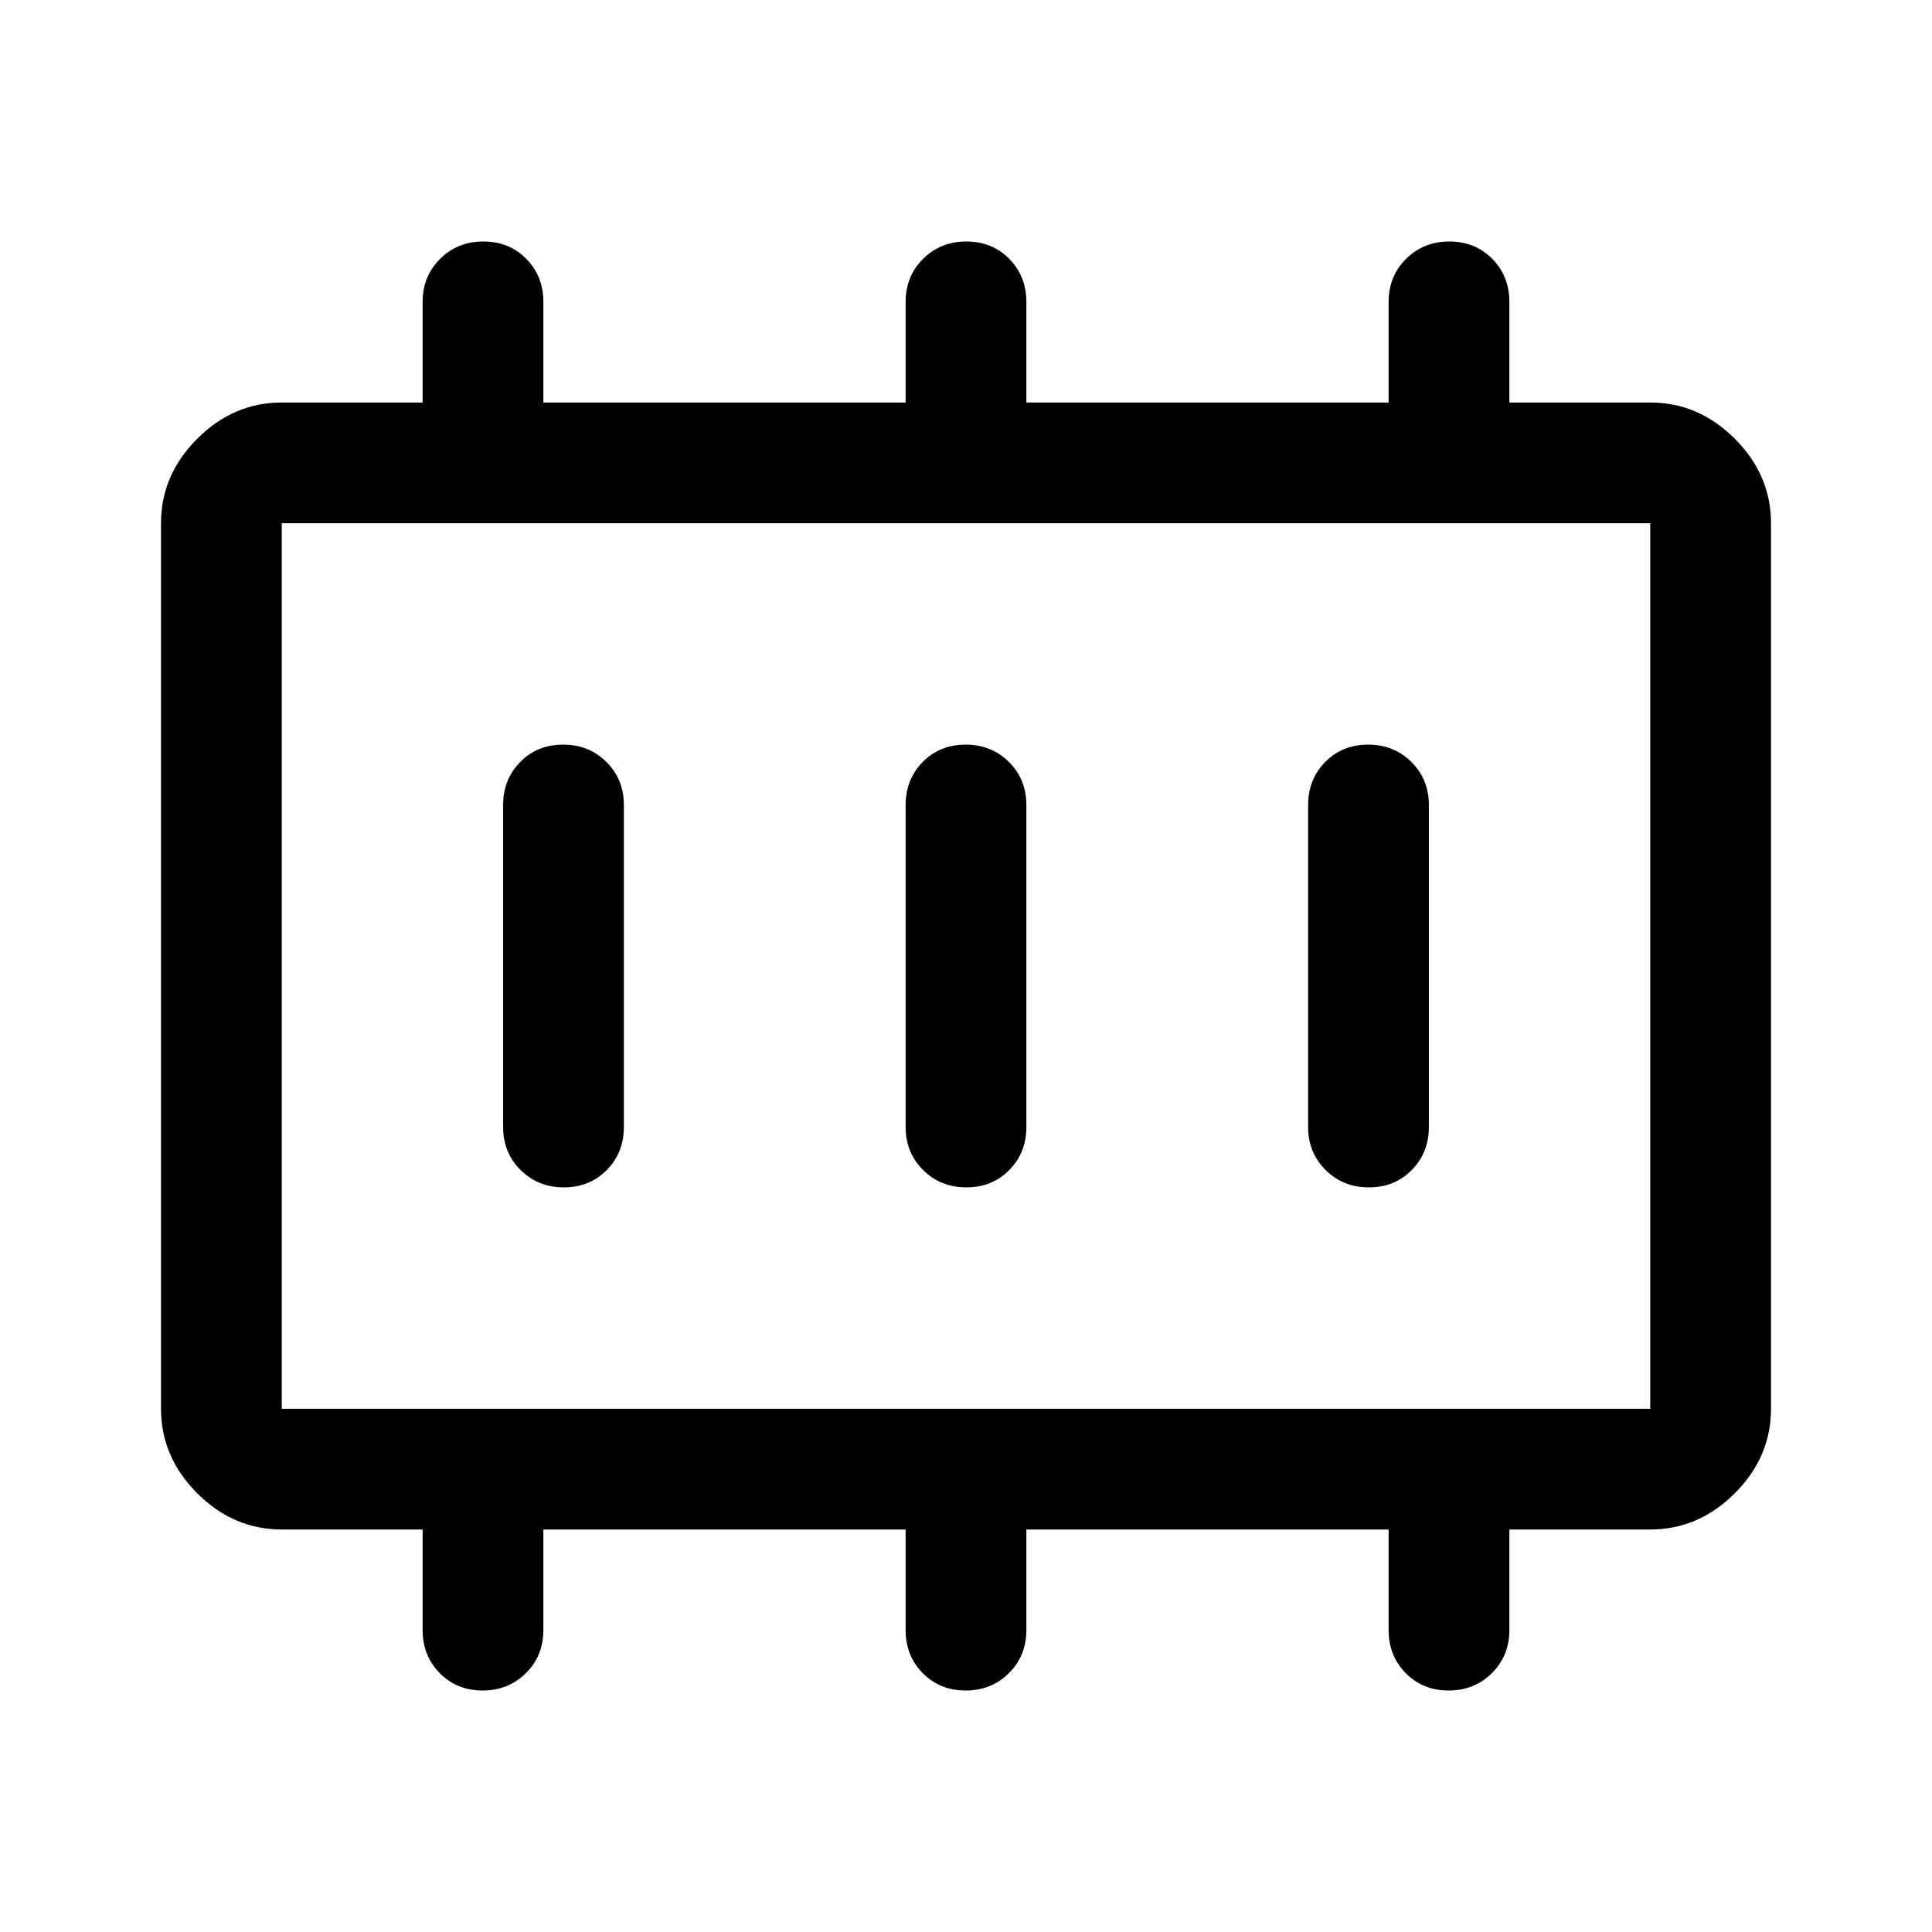 <svg xmlns="http://www.w3.org/2000/svg" width="48" height="48" viewBox="0 -960 960 960" fill="currentColor"><path d="M280.18-370q12.82 0 21.32-8.63 8.5-8.62 8.5-21.37v-160q0-12.75-8.68-21.38-8.67-8.62-21.5-8.62-12.82 0-21.32 8.62-8.5 8.63-8.5 21.38v160q0 12.75 8.68 21.37 8.67 8.63 21.5 8.63Zm200 0q12.82 0 21.32-8.63 8.5-8.62 8.5-21.37v-160q0-12.75-8.68-21.38-8.67-8.62-21.5-8.62-12.82 0-21.32 8.62-8.5 8.63-8.5 21.38v160q0 12.75 8.68 21.37 8.67 8.63 21.5 8.63Zm200 0q12.82 0 21.32-8.63 8.5-8.62 8.5-21.37v-160q0-12.75-8.68-21.38-8.67-8.62-21.5-8.62-12.82 0-21.32 8.62-8.5 8.63-8.5 21.38v160q0 12.75 8.68 21.37 8.67 8.63 21.5 8.63ZM140-260h680v-440H140v440Zm0 0v-440 440Zm0 60q-24 0-42-18t-18-42v-440q0-24 18-42t42-18h70v-50q0-12.75 8.68-21.38 8.67-8.62 21.5-8.62 12.82 0 21.32 8.62 8.5 8.63 8.5 21.38v50h180v-50q0-12.75 8.68-21.38 8.67-8.62 21.5-8.62 12.82 0 21.32 8.62 8.5 8.63 8.5 21.38v50h180v-50q0-12.75 8.68-21.38 8.67-8.62 21.5-8.62 12.82 0 21.32 8.62 8.5 8.63 8.5 21.38v50h70q24 0 42 18t18 42v440q0 24-18 42t-42 18h-70v50q0 12.75-8.68 21.37-8.67 8.63-21.5 8.63-12.82 0-21.32-8.63-8.5-8.62-8.5-21.37v-50H510v50q0 12.75-8.68 21.37-8.67 8.63-21.5 8.63-12.82 0-21.32-8.63-8.5-8.62-8.5-21.37v-50H270v50q0 12.75-8.68 21.37-8.67 8.63-21.5 8.63-12.82 0-21.32-8.63-8.5-8.62-8.5-21.37v-50h-70Z"/></svg>
